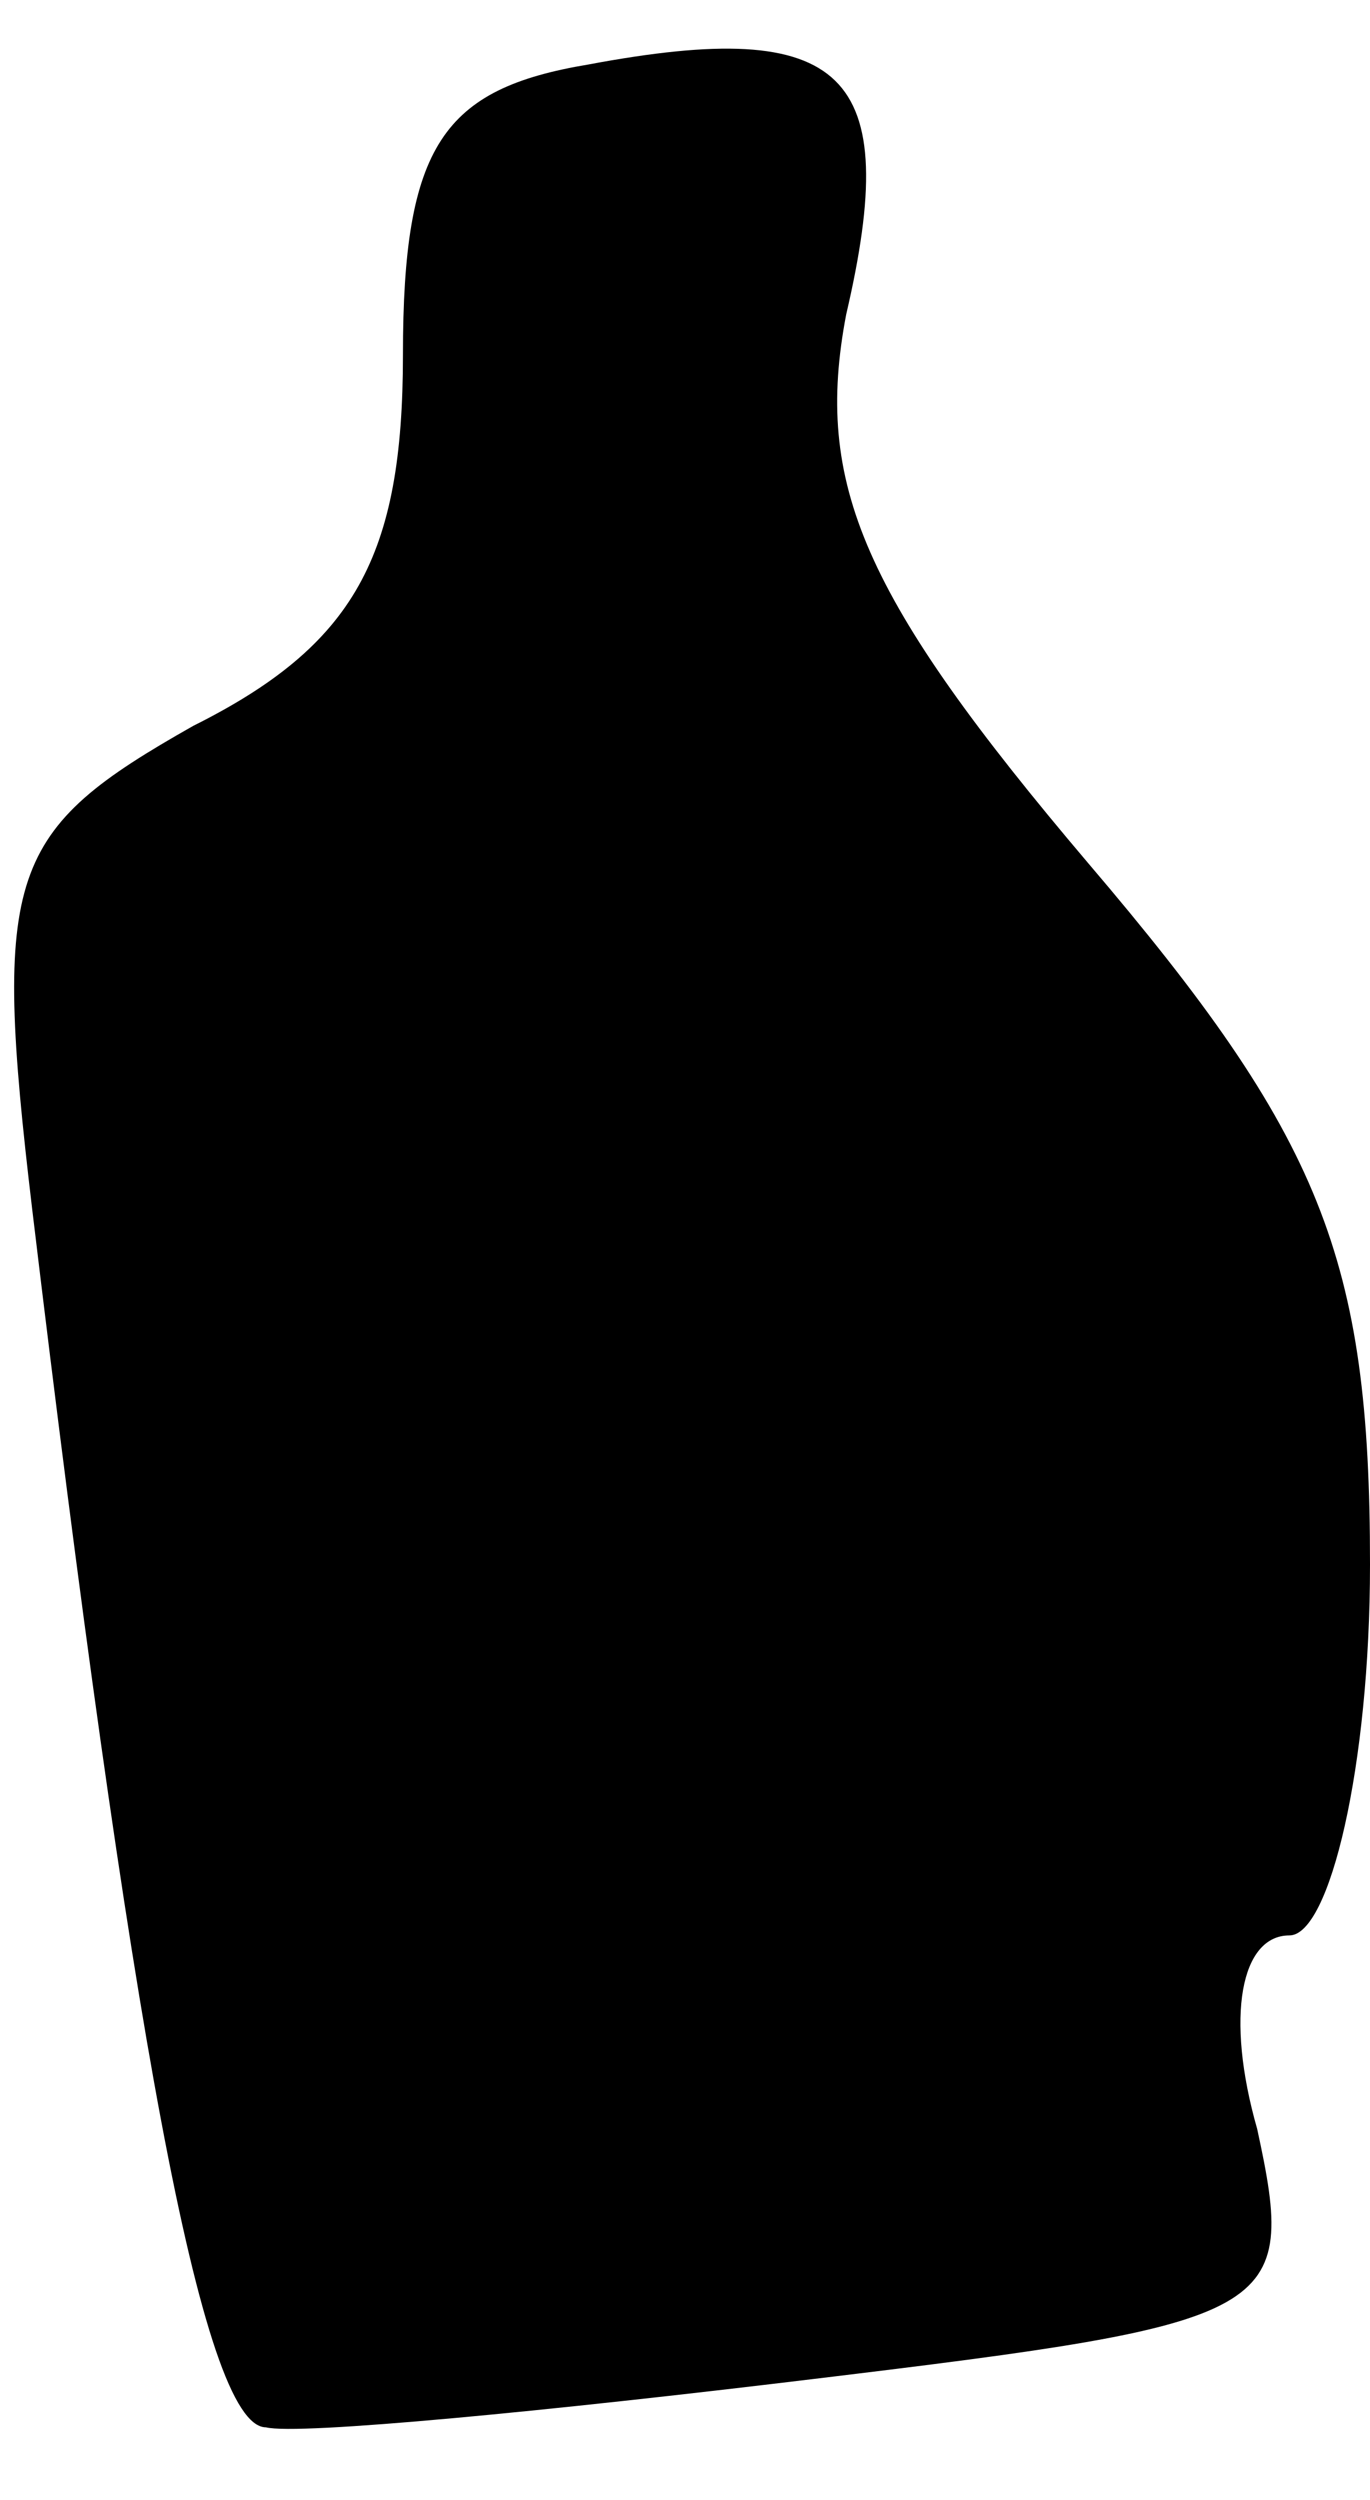<?xml version="1.0" standalone="no"?>
<!DOCTYPE svg PUBLIC "-//W3C//DTD SVG 20010904//EN"
 "http://www.w3.org/TR/2001/REC-SVG-20010904/DTD/svg10.dtd">
<svg version="1.0" xmlns="http://www.w3.org/2000/svg"
 width="17pt" height="31pt" viewBox="0 0 17 31"
 preserveAspectRatio="xMidYMid meet">
<g transform="translate(0,31) scale(0.1,-0.1)"
fill="#000000" stroke="none">
<path fill="#000000" stroke="none" d="M73 302 c-18 -3 -23 -10 -23 -36 0 -25
-6 -36 -26 -46 -23 -13 -25 -18 -20 -60 12 -100 21 -151 29 -151 4 -1 35 2 68
6 58 7 60 8 55 31 -4 14 -2 24 4 24 5 0 10 21 10 46 0 38 -6 53 -35 87 -28 33
-34 47 -30 68 7 30 0 37 -32 31z"/>
</g>
</svg>
